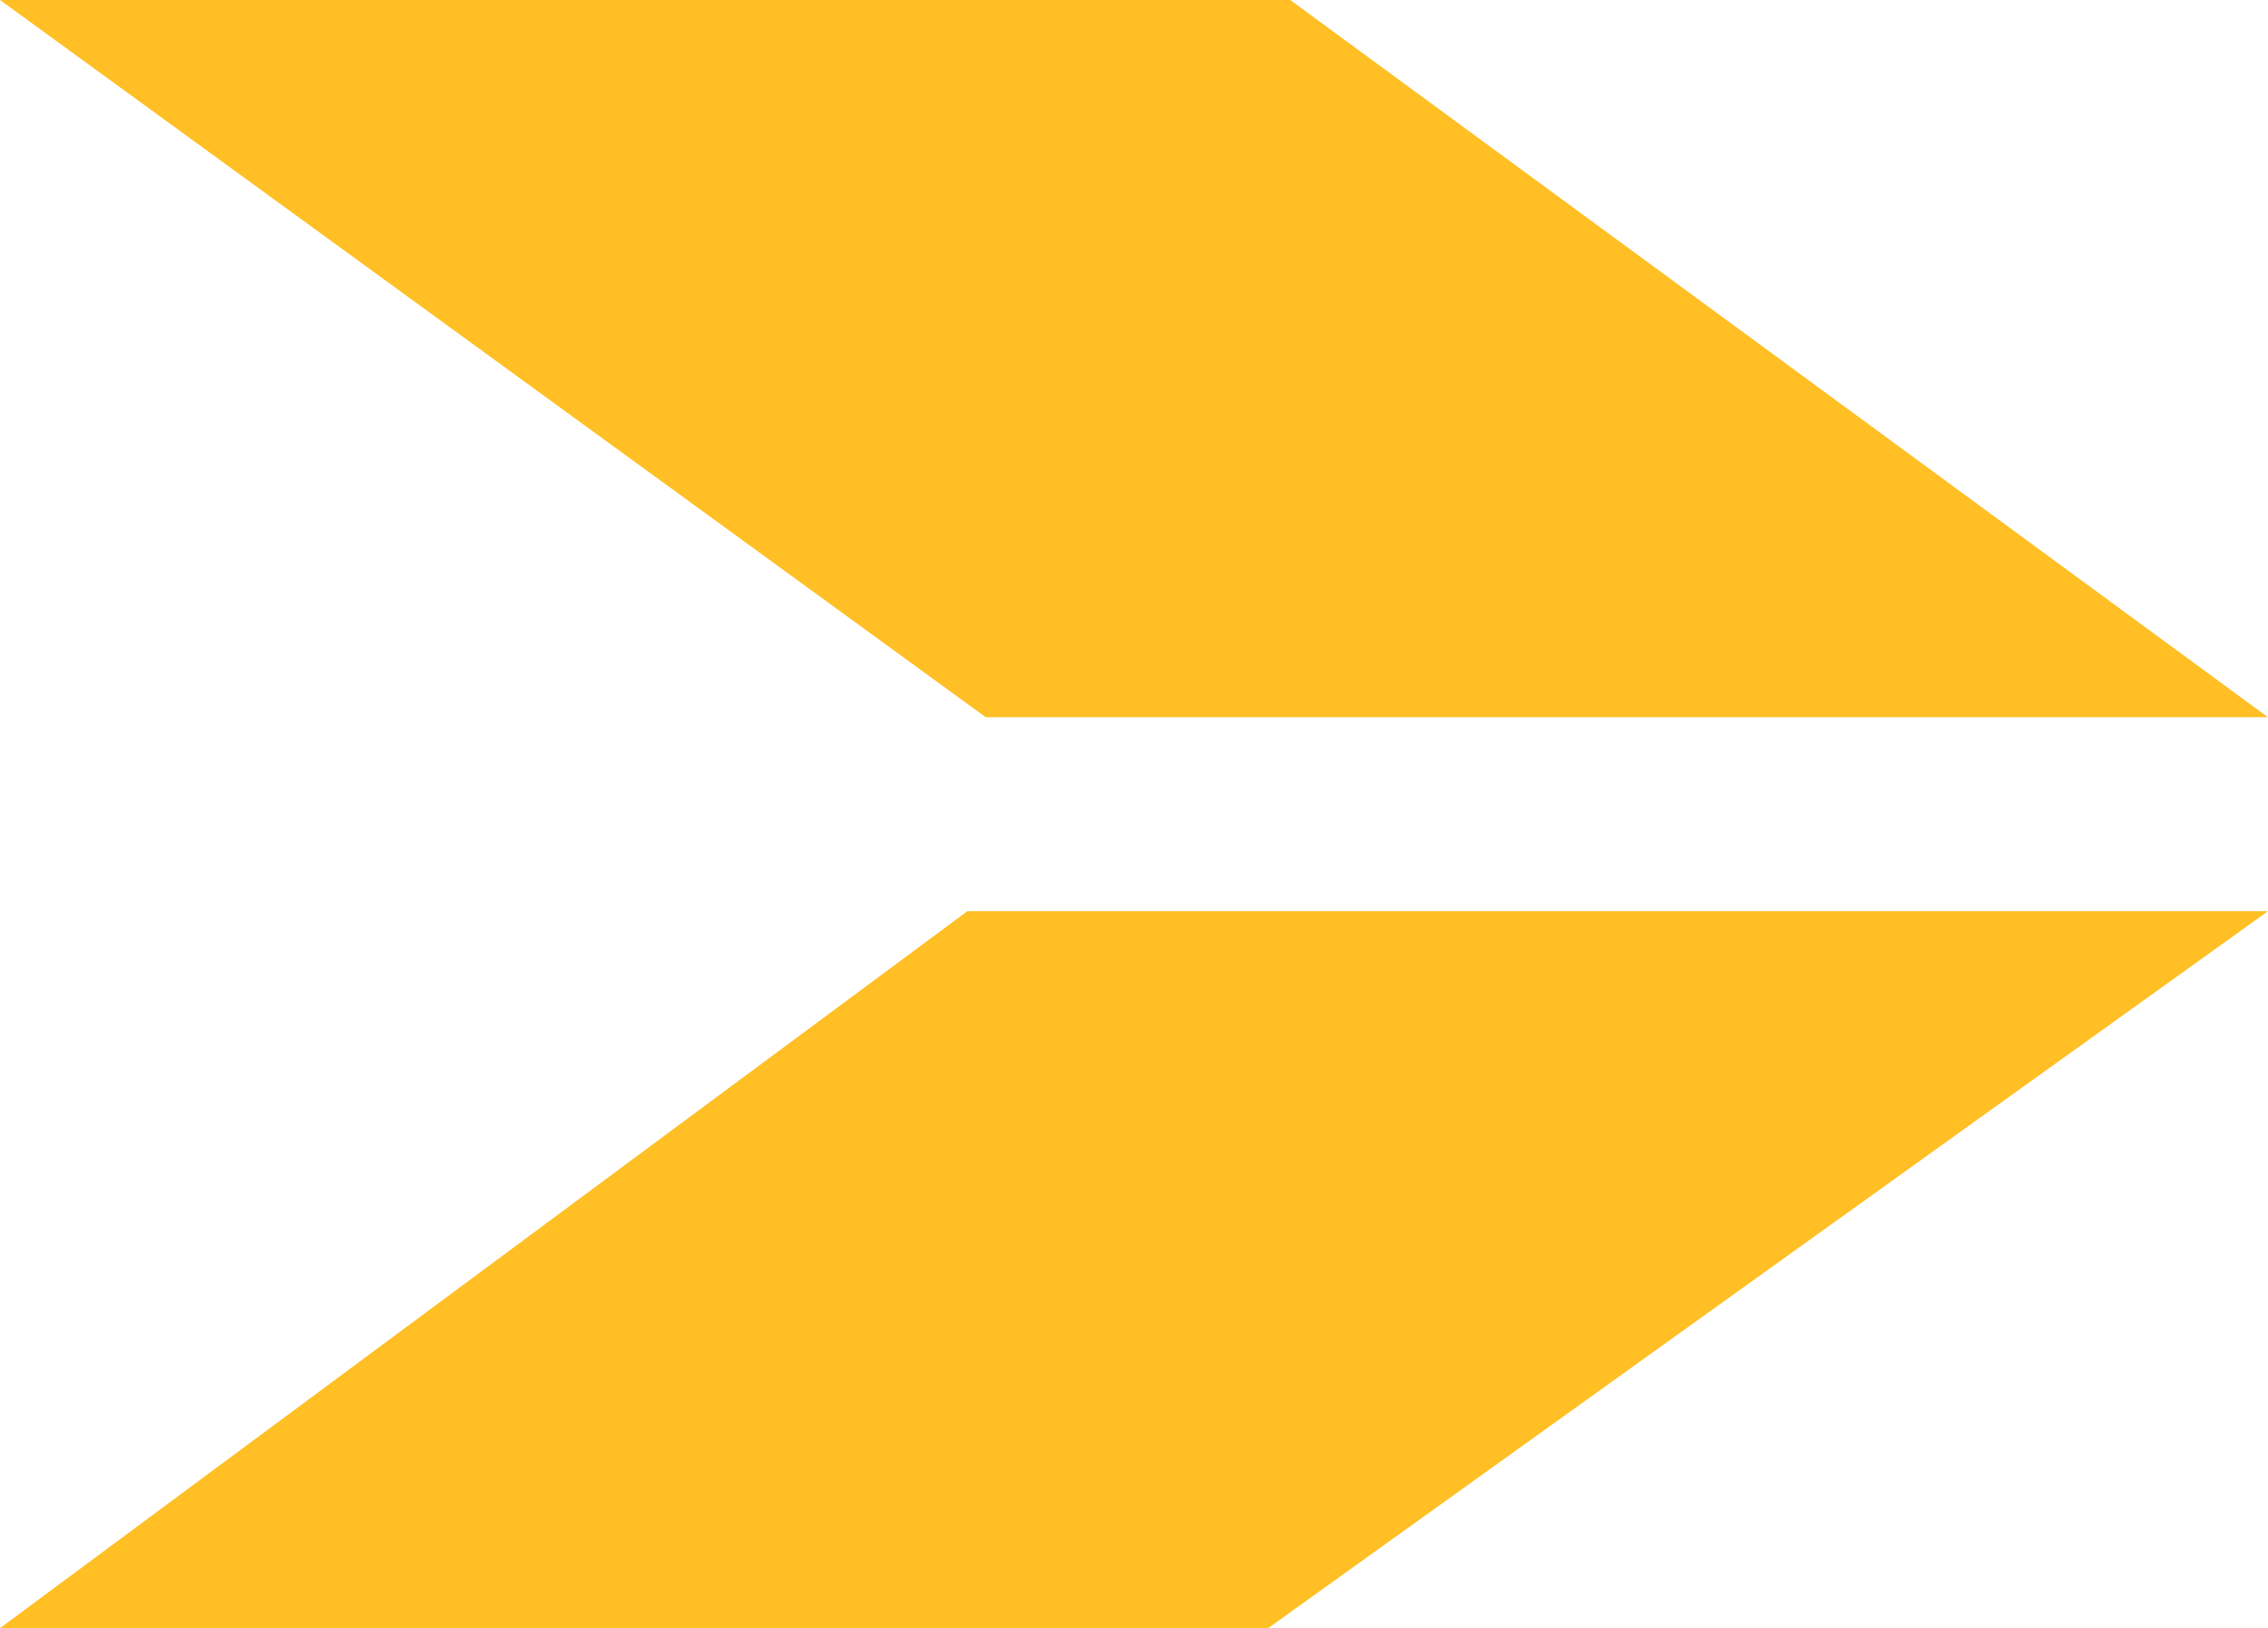 <svg xmlns="http://www.w3.org/2000/svg" viewBox="-7579.544 -2703.04 47.709 34.24">
  <defs>
    <style>
      .cls-1 {
        fill: #ffbf25;
      }
    </style>
  </defs>
  <g id="Symbol_60_2" data-name="Symbol 60 – 2" transform="translate(5657 379)">
    <path id="Path_102" data-name="Path 102" fill="#ffbf25" d="M-2.3,0H24.841L45.407,15.082H18.435Z" transform="translate(-13234.244 -3082.04)"/>
    <path id="Path_103" data-name="Path 103" fill="#ffbf25" d="M21.034,0H47.71L27.36,15.078H0Z" transform="translate(-13188.835 -3047.8) rotate(180)"/>
  </g>
</svg>
